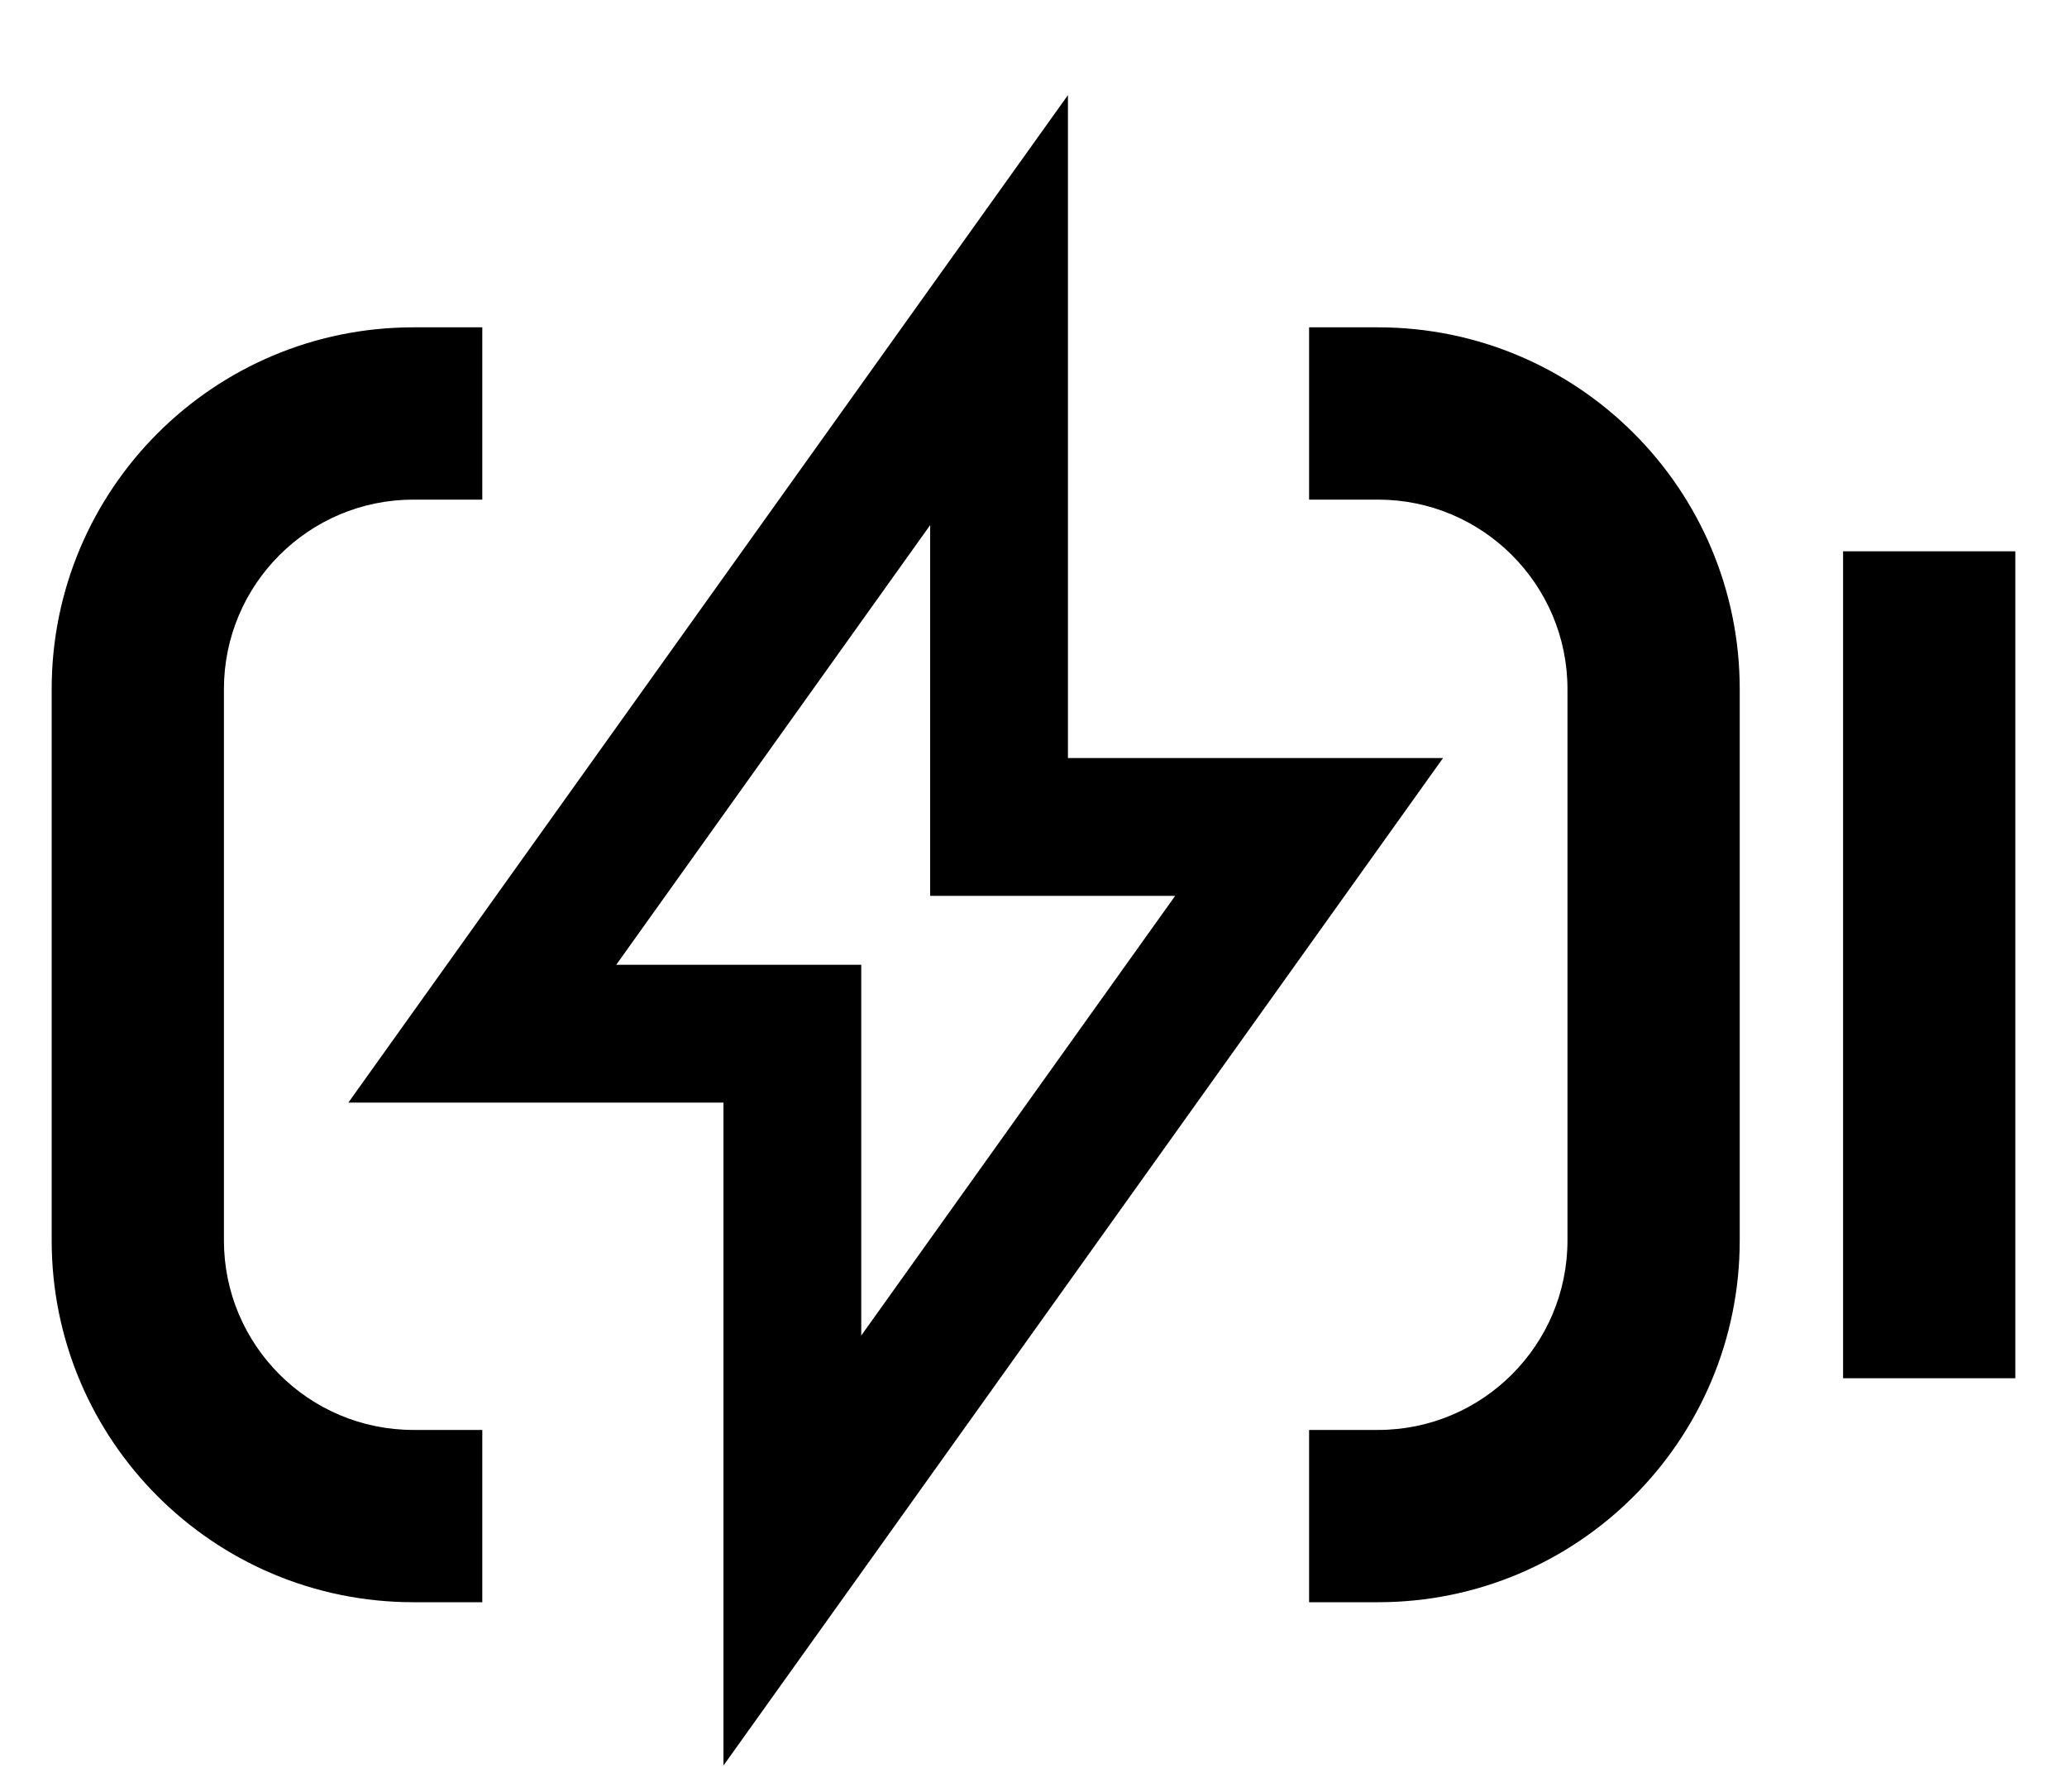 <svg width="15" height="13" viewBox="0 0 15 13" fill="none" xmlns="http://www.w3.org/2000/svg">
<path fill-rule="evenodd" clip-rule="evenodd" d="M7.75 2.25V0.69L6.843 1.959L3.093 7.209L2.528 8H3.5H5.25V11.25V12.81L6.157 11.541L9.907 6.291L10.472 5.5H9.5H7.75V2.25ZM5.75 7H4.472L6.75 3.81V6V6.5H7.25H8.528L6.25 9.69V7.5V7H5.75ZM1.625 5C1.625 4.241 2.241 3.625 3 3.625H3.5V2.375H3C1.55 2.375 0.375 3.55 0.375 5V9C0.375 10.45 1.55 11.625 3 11.625H3.5V10.375H3C2.241 10.375 1.625 9.759 1.625 9V5ZM10 2.375H9.5V3.625H10C10.759 3.625 11.375 4.241 11.375 5V9C11.375 9.759 10.759 10.375 10 10.375H9.5V11.625H10C11.45 11.625 12.625 10.45 12.625 9V5C12.625 3.55 11.45 2.375 10 2.375ZM14.625 4H13.375V10H14.625V4Z" fill="currentColor"/>
</svg>
